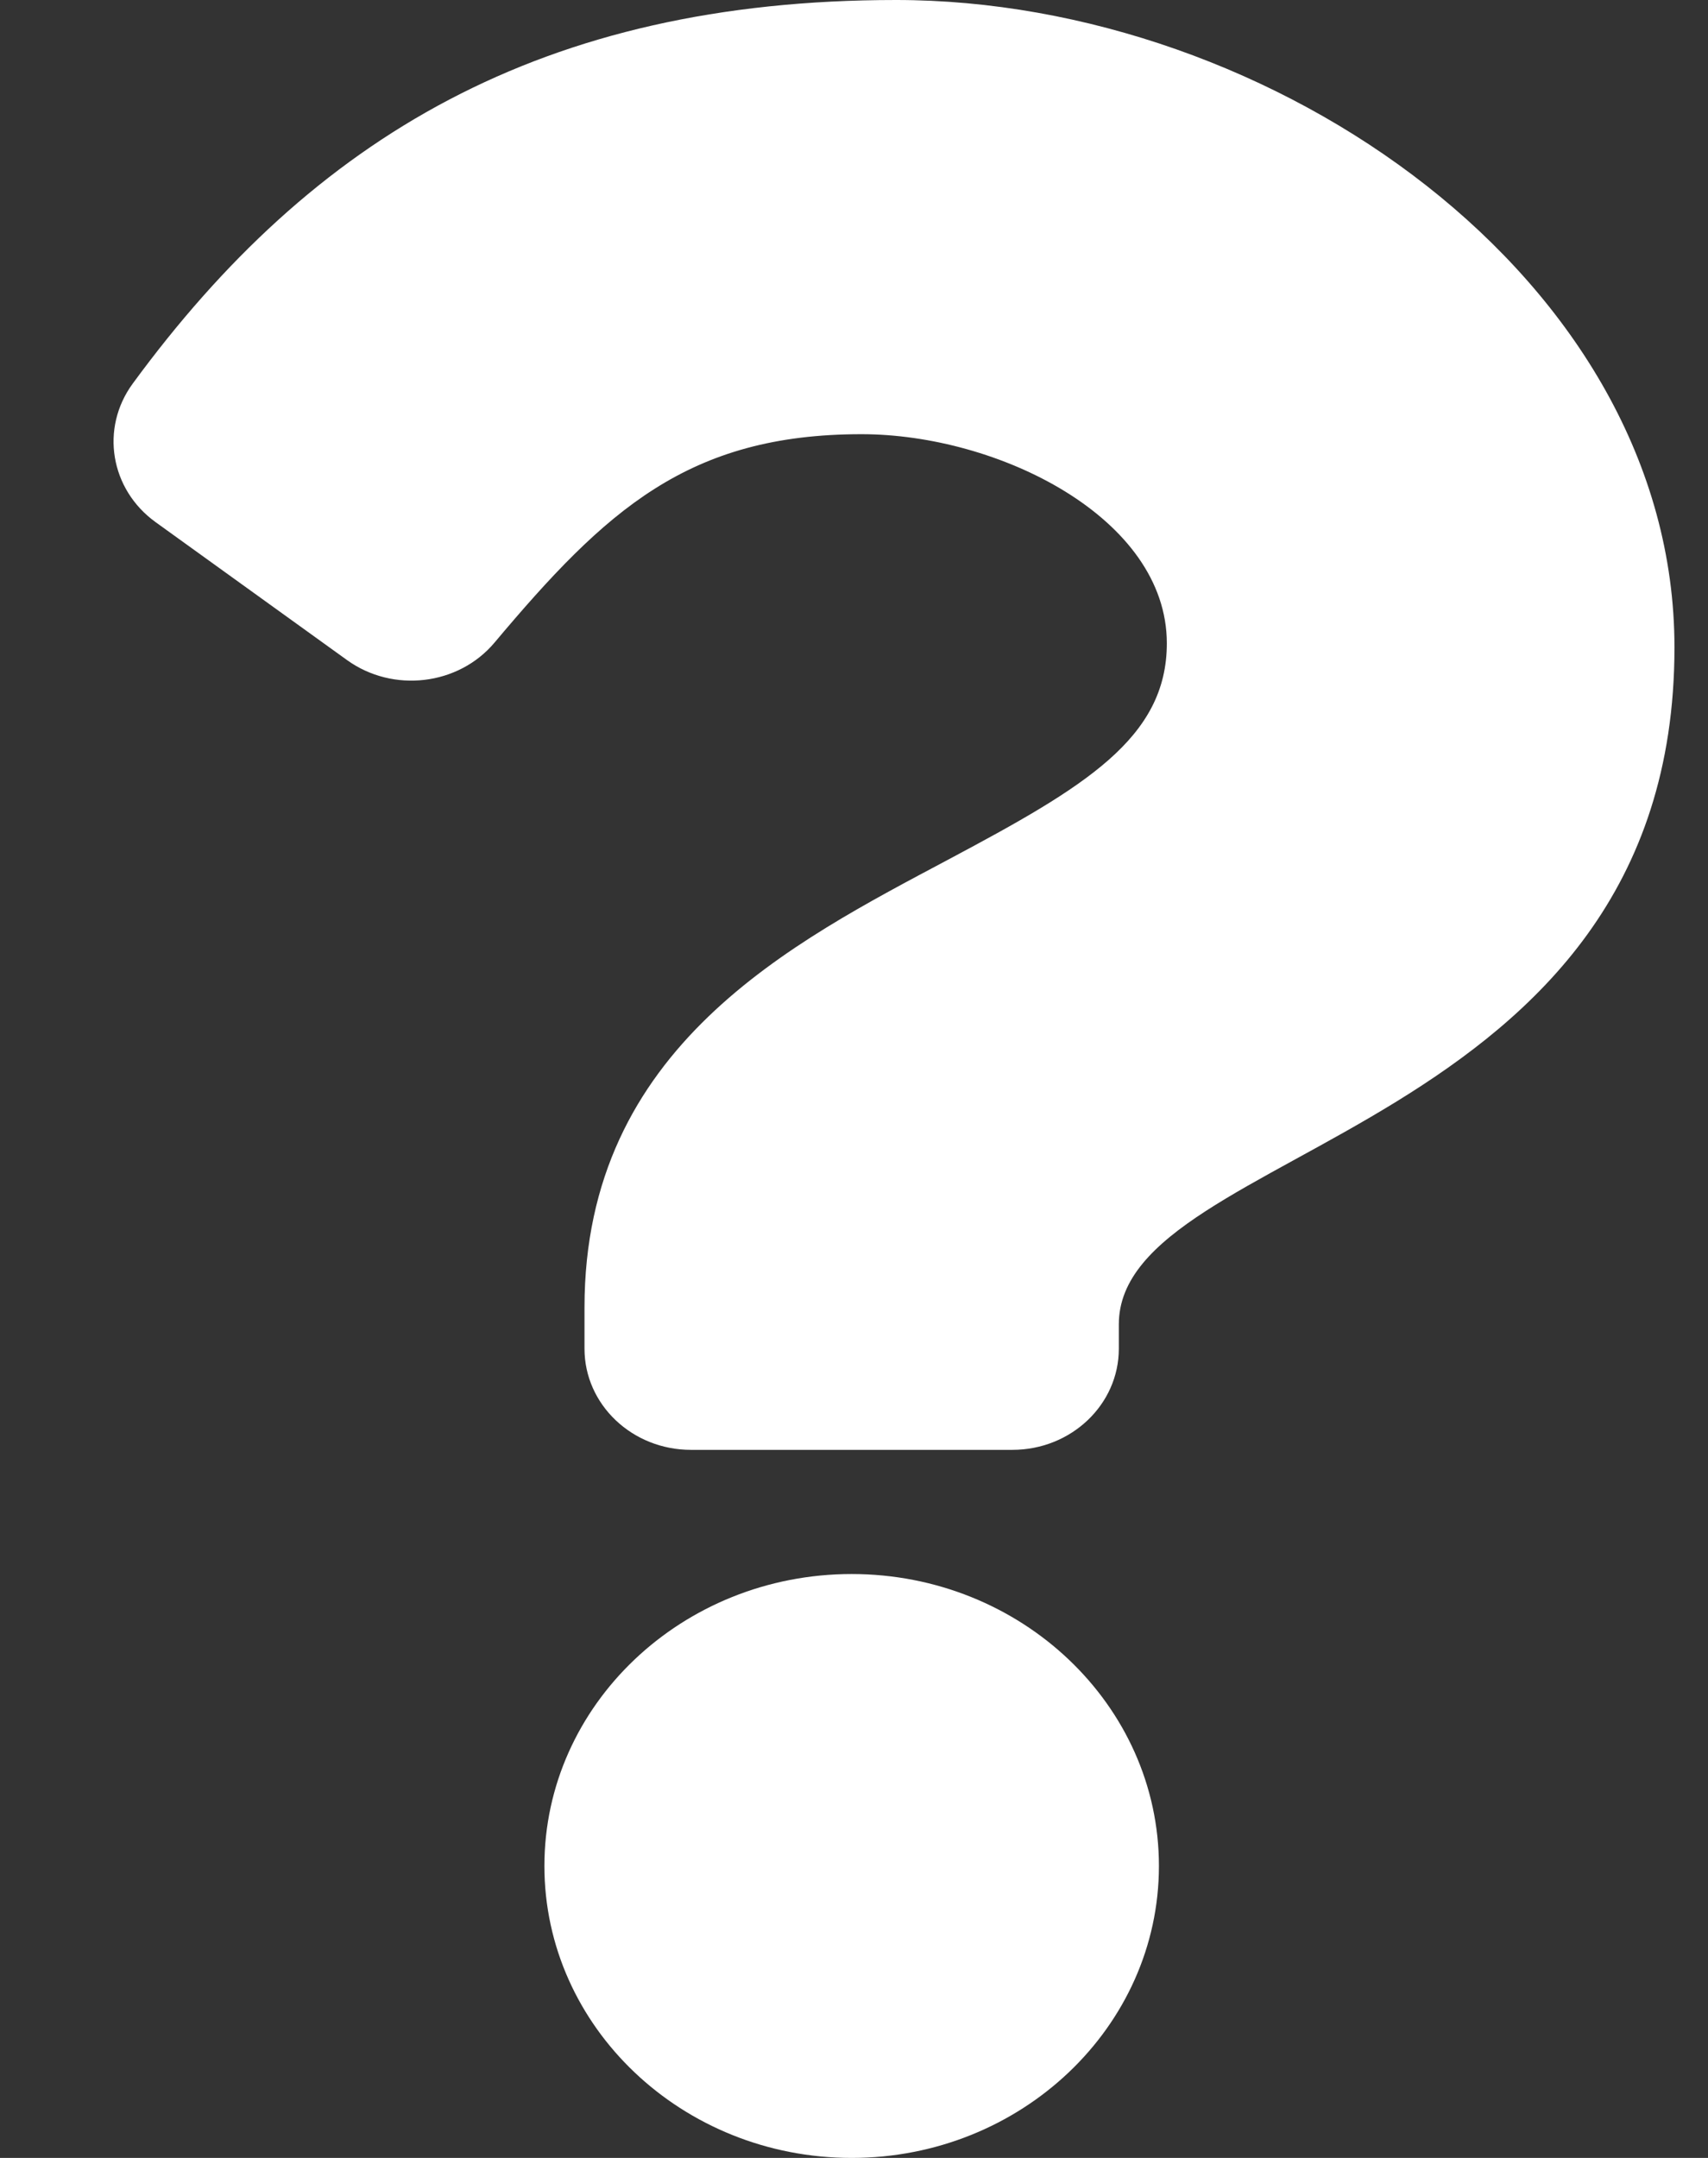 <svg width="19" height="24" viewBox="0 0 19 24" fill="none" xmlns="http://www.w3.org/2000/svg">
<rect x="0" y="0" width="19" height="24" fill="#333333" stroke="none"/>
<g clip-path="url(#clip0_8_2161)">
<path d="M9.968 0C6.03 0 3.479 1.533 1.476 4.267C1.113 4.763 1.225 5.443 1.732 5.808L3.86 7.341C4.372 7.71 5.1 7.624 5.501 7.147C6.737 5.676 7.654 4.829 9.584 4.829C11.102 4.829 12.98 5.757 12.98 7.155C12.98 8.212 12.061 8.755 10.562 9.553C8.815 10.484 6.502 11.643 6.502 14.541V15C6.502 15.621 7.032 16.125 7.686 16.125H11.262C11.916 16.125 12.446 15.621 12.446 15V14.729C12.446 12.72 18.627 12.637 18.627 7.2C18.627 3.106 14.156 0 9.968 0ZM9.474 17.506C7.589 17.506 6.056 18.962 6.056 20.753C6.056 22.543 7.589 24 9.474 24C11.358 24 12.892 22.543 12.892 20.753C12.892 18.962 11.358 17.506 9.474 17.506Z" fill="white"/>
</g>
<defs>
<clipPath id="clip0_8_2161">
<rect width="18.947" height="24" fill="white"/>
</clipPath>
</defs>
</svg>
